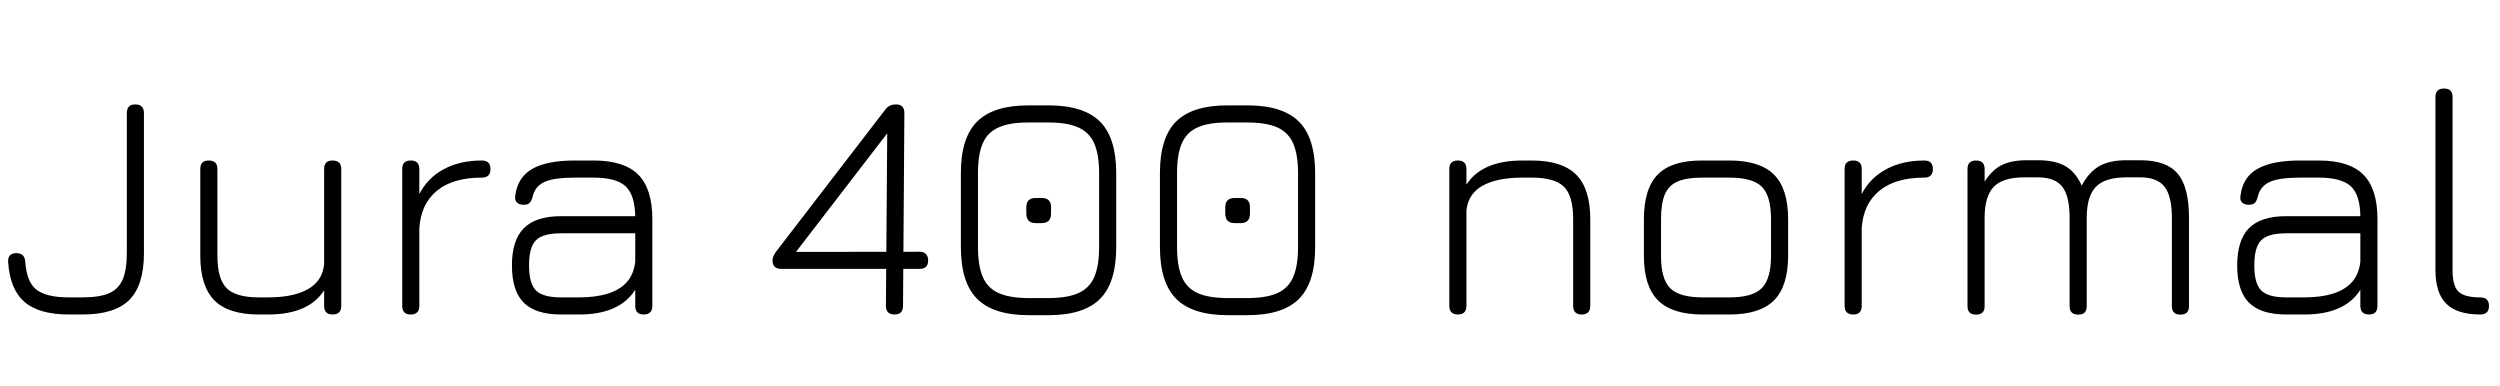 <svg xmlns="http://www.w3.org/2000/svg" xmlns:xlink="http://www.w3.org/1999/xlink" width="184.104" height="28.392"><path fill="black" d="M6.07 23.16L5.09 23.16Q2.88 23.16 1.81 22.24Q0.73 21.31 0.60 19.30L0.60 19.30Q0.58 18.98 0.73 18.81Q0.89 18.64 1.21 18.64L1.21 18.64Q1.81 18.64 1.86 19.27L1.86 19.27Q1.96 20.76 2.68 21.33Q3.41 21.90 5.09 21.90L5.09 21.90L6.07 21.90Q7.31 21.90 8.02 21.60Q8.72 21.30 9.03 20.59Q9.34 19.87 9.34 18.64L9.34 18.64L9.34 8.33Q9.34 7.69 9.96 7.69L9.96 7.69Q10.60 7.69 10.60 8.33L10.60 8.33L10.60 18.64Q10.60 21.01 9.52 22.09Q8.45 23.16 6.07 23.16L6.07 23.16ZM24.49 11.82L24.49 11.82Q25.13 11.82 25.13 12.44L25.13 12.44L25.13 22.52Q25.13 23.16 24.49 23.16L24.49 23.16Q23.87 23.16 23.87 22.52L23.87 22.52L23.87 21.38Q22.73 23.16 19.74 23.16L19.74 23.16L19.07 23.16Q16.82 23.16 15.79 22.12Q14.75 21.07 14.75 18.83L14.75 18.83L14.75 12.44Q14.75 11.82 15.37 11.82L15.37 11.82Q16.01 11.82 16.01 12.44L16.01 12.44L16.01 18.83Q16.01 20.54 16.69 21.22Q17.36 21.90 19.07 21.90L19.07 21.90L19.74 21.90Q21.60 21.90 22.67 21.30Q23.74 20.70 23.87 19.46L23.87 19.46L23.87 12.44Q23.87 11.82 24.49 11.82ZM30.25 23.16L30.25 23.16Q29.62 23.16 29.62 22.52L29.62 22.52L29.62 12.44Q29.62 11.82 30.25 11.82L30.25 11.82Q30.88 11.82 30.88 12.44L30.88 12.44L30.88 14.29Q31.50 13.09 32.68 12.46Q33.86 11.82 35.48 11.82L35.48 11.82Q36.12 11.82 36.12 12.44L36.12 12.44Q36.12 13.08 35.48 13.08L35.48 13.08Q33.35 13.08 32.17 14.05Q31.00 15.01 30.88 16.80L30.88 16.80L30.88 22.52Q30.88 23.16 30.25 23.16ZM42.66 23.16L41.32 23.16Q39.44 23.16 38.57 22.29Q37.70 21.42 37.70 19.55L37.70 19.55Q37.70 17.68 38.58 16.80Q39.46 15.92 41.32 15.92L41.32 15.92L46.78 15.92Q46.75 14.34 46.06 13.71Q45.37 13.08 43.72 13.08L43.72 13.08L42.32 13.08Q40.80 13.08 40.09 13.40Q39.38 13.73 39.22 14.51L39.22 14.51Q39.13 14.81 38.99 14.95Q38.86 15.08 38.56 15.08L38.56 15.08Q38.24 15.08 38.07 14.91Q37.90 14.74 37.94 14.44L37.94 14.44Q38.10 13.07 39.19 12.44Q40.27 11.82 42.32 11.82L42.32 11.82L43.72 11.82Q45.96 11.82 47.00 12.86Q48.04 13.90 48.04 16.14L48.04 16.14L48.04 22.52Q48.04 23.16 47.41 23.16L47.41 23.16Q46.78 23.16 46.78 22.52L46.78 22.52L46.78 21.34Q45.62 23.16 42.66 23.16L42.66 23.16ZM41.32 21.90L41.32 21.90L42.66 21.90Q43.82 21.90 44.71 21.64Q45.59 21.38 46.13 20.81Q46.67 20.23 46.78 19.27L46.78 19.27L46.78 17.18L41.32 17.18Q39.98 17.18 39.47 17.69Q38.96 18.20 38.96 19.55L38.96 19.55Q38.96 20.88 39.47 21.39Q39.98 21.90 41.32 21.90ZM65.88 23.16L65.88 23.16Q65.24 23.16 65.24 22.52L65.24 22.52L65.34 9.42L65.69 9.36L58.38 18.86L58.18 18.55L67.72 18.54Q68.03 18.54 68.19 18.71Q68.35 18.88 68.35 19.18L68.35 19.18Q68.35 19.80 67.72 19.80L67.72 19.80L57.53 19.80Q56.89 19.80 56.89 19.18L56.89 19.18Q56.89 18.88 57.16 18.52L57.16 18.52L65.18 8.09Q65.35 7.86 65.54 7.78Q65.72 7.69 66.00 7.69L66.00 7.69Q66.60 7.69 66.60 8.33L66.60 8.33L66.50 22.52Q66.50 23.16 65.88 23.16ZM77.21 23.21L75.77 23.21Q73.16 23.21 71.96 22.01Q70.76 20.81 70.76 18.20L70.76 18.20L70.76 12.73Q70.76 10.13 71.97 8.94Q73.18 7.75 75.77 7.76L75.77 7.76L77.21 7.76Q79.81 7.76 81.01 8.96Q82.20 10.15 82.20 12.76L82.20 12.76L82.20 18.20Q82.20 20.81 81.01 22.01Q79.81 23.21 77.21 23.21L77.21 23.21ZM75.77 21.95L75.77 21.95L77.21 21.95Q78.59 21.95 79.40 21.59Q80.22 21.23 80.58 20.41Q80.94 19.58 80.94 18.20L80.94 18.20L80.94 12.76Q80.94 11.38 80.58 10.56Q80.22 9.74 79.40 9.38Q78.59 9.02 77.21 9.02L77.21 9.02L75.77 9.02Q74.39 9.01 73.57 9.37Q72.74 9.72 72.38 10.54Q72.02 11.35 72.02 12.73L72.02 12.73L72.02 18.20Q72.02 19.58 72.38 20.41Q72.74 21.23 73.56 21.59Q74.38 21.95 75.77 21.95ZM76.72 16.43L76.27 16.43Q75.58 16.43 75.58 15.72L75.58 15.72L75.58 15.26Q75.58 14.58 76.27 14.58L76.27 14.58L76.72 14.58Q77.40 14.58 77.40 15.26L77.40 15.26L77.40 15.72Q77.40 16.43 76.72 16.43L76.72 16.43ZM91.86 23.21L90.42 23.21Q87.82 23.21 86.62 22.01Q85.42 20.81 85.42 18.20L85.42 18.20L85.42 12.73Q85.42 10.13 86.62 8.94Q87.83 7.75 90.42 7.76L90.42 7.76L91.86 7.76Q94.46 7.76 95.66 8.96Q96.85 10.15 96.85 12.76L96.85 12.76L96.85 18.20Q96.85 20.81 95.66 22.01Q94.46 23.21 91.86 23.21L91.86 23.21ZM90.42 21.95L90.42 21.95L91.86 21.95Q93.24 21.95 94.06 21.59Q94.87 21.23 95.23 20.41Q95.59 19.58 95.59 18.20L95.59 18.20L95.59 12.76Q95.59 11.38 95.23 10.56Q94.87 9.74 94.06 9.38Q93.24 9.02 91.86 9.02L91.86 9.02L90.42 9.02Q89.04 9.01 88.22 9.37Q87.40 9.72 87.04 10.54Q86.68 11.35 86.68 12.73L86.68 12.73L86.68 18.20Q86.68 19.58 87.04 20.41Q87.40 21.23 88.21 21.59Q89.03 21.95 90.42 21.95ZM91.37 16.43L90.92 16.43Q90.23 16.43 90.23 15.72L90.23 15.72L90.23 15.26Q90.23 14.58 90.92 14.58L90.92 14.58L91.37 14.58Q92.05 14.58 92.05 15.26L92.05 15.26L92.05 15.72Q92.05 16.43 91.37 16.43L91.37 16.43ZM107.36 23.16L107.36 23.16Q106.73 23.16 106.73 22.52L106.73 22.52L106.73 12.44Q106.73 11.82 107.36 11.82L107.36 11.82Q107.99 11.82 107.99 12.44L107.99 12.44L107.99 13.60Q109.13 11.82 112.12 11.82L112.12 11.82L112.79 11.82Q115.03 11.82 116.07 12.86Q117.11 13.90 117.11 16.14L117.11 16.14L117.11 22.52Q117.11 23.16 116.48 23.16L116.48 23.16Q115.85 23.16 115.85 22.52L115.85 22.52L115.85 16.14Q115.85 14.42 115.17 13.75Q114.49 13.08 112.79 13.08L112.79 13.08L112.12 13.08Q110.26 13.08 109.19 13.67Q108.12 14.26 107.99 15.50L107.99 15.50L107.99 22.52Q107.99 23.16 107.36 23.16ZM127.36 23.16L125.39 23.16Q123.14 23.16 122.10 22.12Q121.06 21.08 121.06 18.85L121.06 18.85L121.06 16.14Q121.06 13.87 122.10 12.83Q123.14 11.80 125.39 11.82L125.39 11.82L127.36 11.82Q129.60 11.82 130.64 12.86Q131.68 13.90 131.68 16.14L131.68 16.14L131.68 18.83Q131.68 21.07 130.64 22.12Q129.60 23.16 127.36 23.16L127.36 23.16ZM122.32 16.14L122.32 18.85Q122.32 20.54 122.99 21.22Q123.67 21.90 125.39 21.90L125.39 21.90L127.36 21.90Q129.07 21.90 129.74 21.22Q130.42 20.54 130.42 18.83L130.42 18.83L130.42 16.14Q130.42 14.42 129.74 13.75Q129.07 13.08 127.36 13.08L127.36 13.08L125.39 13.08Q124.24 13.07 123.56 13.36Q122.89 13.64 122.60 14.32Q122.32 14.99 122.32 16.14L122.32 16.14ZM136.48 23.16L136.48 23.16Q135.84 23.16 135.84 22.52L135.84 22.52L135.84 12.44Q135.84 11.82 136.48 11.82L136.48 11.82Q137.10 11.82 137.10 12.44L137.10 12.44L137.10 14.29Q137.72 13.09 138.91 12.46Q140.09 11.82 141.71 11.82L141.71 11.82Q142.34 11.82 142.34 12.44L142.34 12.44Q142.34 13.08 141.71 13.08L141.71 13.08Q139.57 13.08 138.40 14.05Q137.22 15.01 137.10 16.80L137.10 16.80L137.10 22.52Q137.10 23.16 136.48 23.16ZM156.60 11.80L157.60 11.80Q159.53 11.80 160.36 12.78Q161.20 13.76 161.20 16.03L161.20 16.03L161.20 22.55Q161.20 23.17 160.57 23.17L160.57 23.17Q159.94 23.17 159.94 22.55L159.94 22.55L159.94 16.03Q159.94 14.45 159.40 13.75Q158.86 13.06 157.60 13.06L157.60 13.06L156.60 13.06Q155.03 13.06 154.35 13.75Q153.67 14.45 153.67 16.03L153.67 16.03L153.67 22.55Q153.67 23.17 153.05 23.17L153.05 23.17Q152.41 23.17 152.41 22.55L152.41 22.55L152.41 16.03Q152.41 14.45 151.87 13.75Q151.33 13.06 150.07 13.06L150.07 13.06L149.08 13.06Q147.50 13.06 146.83 13.75Q146.15 14.45 146.15 16.03L146.15 16.03L146.15 22.55Q146.15 23.17 145.52 23.17L145.52 23.17Q144.89 23.17 144.89 22.55L144.89 22.55L144.89 12.44Q144.89 11.82 145.52 11.82L145.52 11.82Q146.15 11.82 146.15 12.44L146.15 12.44L146.15 13.38Q146.68 12.53 147.40 12.16Q148.13 11.80 149.24 11.80L149.24 11.80L150.07 11.80Q151.33 11.80 152.09 12.23Q152.86 12.67 153.30 13.67L153.30 13.67Q153.83 12.67 154.60 12.23Q155.36 11.80 156.60 11.80L156.60 11.80ZM169.70 23.16L168.36 23.16Q166.49 23.16 165.62 22.29Q164.75 21.42 164.75 19.55L164.75 19.55Q164.75 17.68 165.62 16.80Q166.50 15.92 168.36 15.92L168.36 15.92L173.82 15.92Q173.80 14.34 173.11 13.71Q172.42 13.08 170.76 13.08L170.76 13.08L169.37 13.08Q167.84 13.08 167.14 13.40Q166.43 13.73 166.26 14.51L166.26 14.51Q166.18 14.81 166.04 14.95Q165.90 15.08 165.60 15.08L165.60 15.08Q165.29 15.08 165.11 14.91Q164.94 14.74 164.99 14.44L164.99 14.44Q165.14 13.07 166.23 12.44Q167.32 11.82 169.37 11.82L169.37 11.82L170.76 11.82Q173.00 11.82 174.04 12.86Q175.08 13.90 175.08 16.14L175.08 16.14L175.08 22.52Q175.08 23.16 174.46 23.16L174.46 23.16Q173.82 23.16 173.82 22.52L173.82 22.52L173.82 21.34Q172.67 23.16 169.70 23.16L169.70 23.16ZM168.36 21.90L168.36 21.90L169.70 21.90Q170.87 21.90 171.75 21.64Q172.63 21.38 173.17 20.81Q173.71 20.23 173.82 19.27L173.82 19.27L173.82 17.18L168.36 17.18Q167.03 17.18 166.52 17.69Q166.01 18.20 166.01 19.55L166.01 19.55Q166.01 20.88 166.52 21.39Q167.03 21.90 168.36 21.90ZM182.65 23.16L182.65 23.16Q180.95 23.16 180.15 22.37Q179.35 21.58 179.35 19.88L179.35 19.88L179.35 7.14Q179.35 6.52 179.99 6.52L179.99 6.52Q180.61 6.52 180.61 7.14L180.61 7.14L180.61 19.88Q180.61 21.05 181.04 21.47Q181.48 21.90 182.64 21.90L182.64 21.90Q183.29 21.90 183.29 22.52L183.29 22.52Q183.30 23.16 182.65 23.16Z"/></svg>